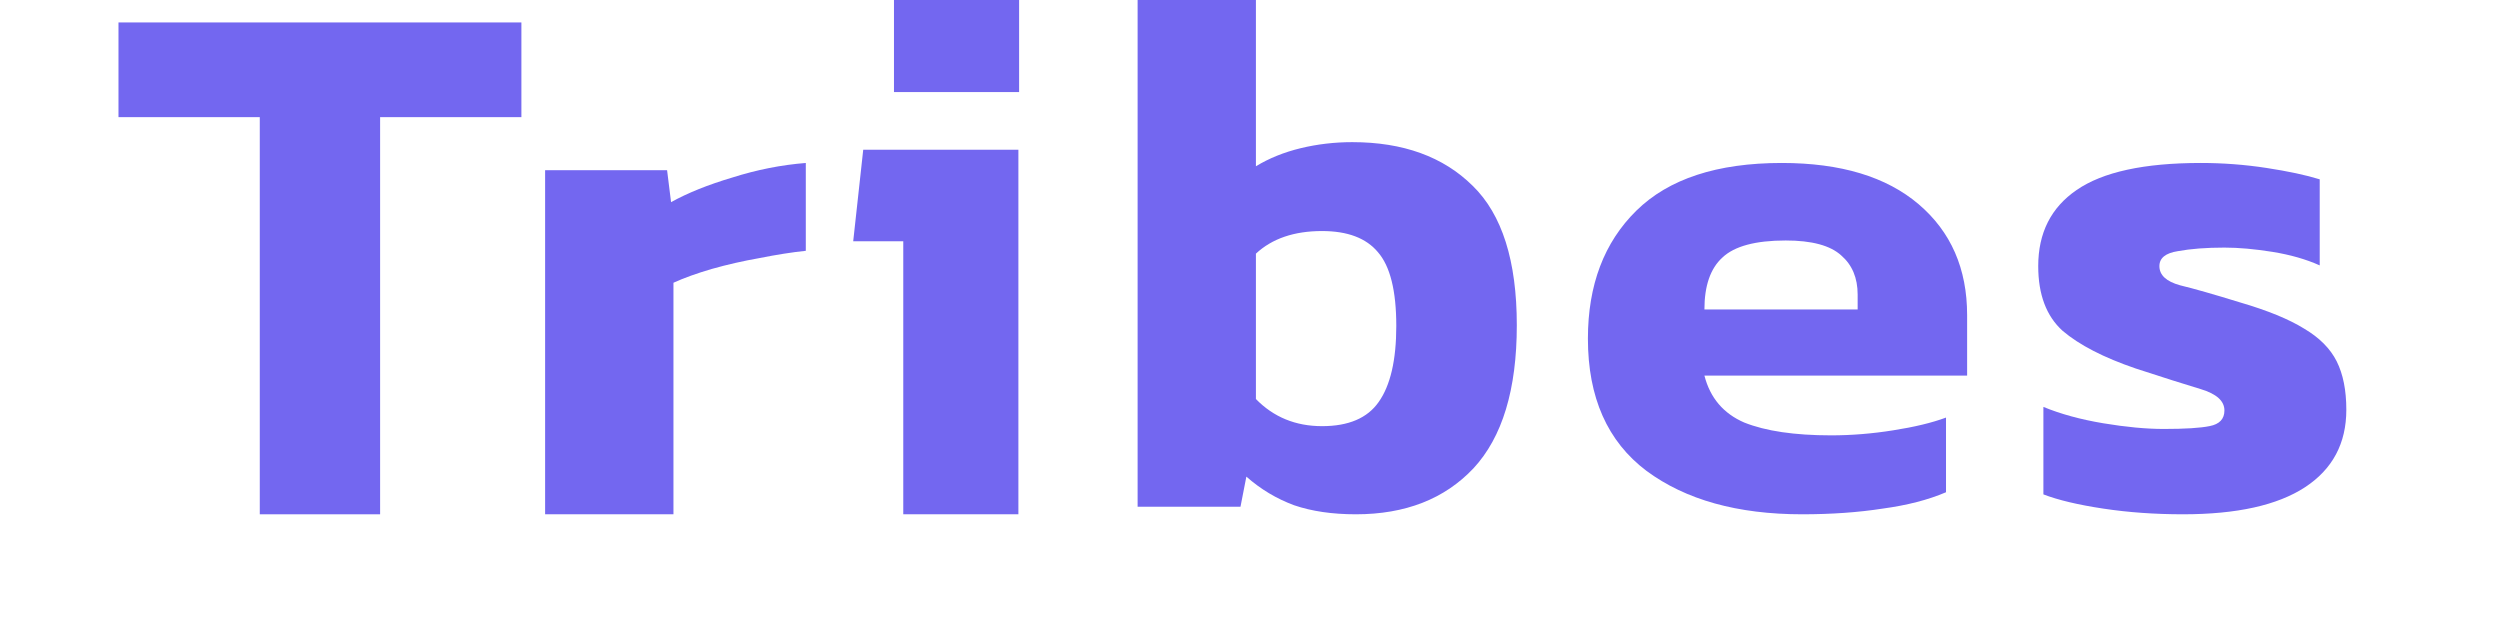 <svg width="134" height="34" viewBox="0 0 134 34" fill="none" xmlns="http://www.w3.org/2000/svg">
<g clip-path="url(#clip0_2_1134)">
<path d="M13.924 27.566V6.279H6.351V1.203H27.947V6.279H20.374V27.566H13.924Z" fill="#7367F0"/>
<path d="M29.218 27.566V9.124H35.756L35.969 10.836C36.852 10.344 37.949 9.903 39.26 9.513C40.57 9.098 41.881 8.839 43.191 8.735V13.443C42.45 13.521 41.624 13.651 40.713 13.832C39.83 13.988 38.975 14.182 38.149 14.416C37.351 14.649 36.667 14.896 36.097 15.155V27.566H29.218Z" fill="#7367F0"/>
<path d="M47.917 4.935V-0.052H54.624V4.935H47.917ZM48.415 27.566V12.932H45.732L46.269 8.027H54.586V27.566H48.415Z" fill="#7367F0"/>
<path d="M72.674 27.566C71.414 27.566 70.311 27.405 69.366 27.082C68.42 26.732 67.567 26.22 66.805 25.547L66.49 27.162H60.976V-0.052H67.317V8.912C68.026 8.481 68.827 8.158 69.72 7.942C70.613 7.727 71.532 7.619 72.478 7.619C75.209 7.619 77.362 8.4 78.938 9.961C80.513 11.496 81.301 13.986 81.301 17.431C81.301 20.877 80.526 23.434 78.977 25.103C77.427 26.745 75.327 27.566 72.674 27.566ZM70.862 22.842C72.281 22.842 73.292 22.411 73.895 21.55C74.526 20.662 74.841 19.302 74.841 17.472C74.841 15.587 74.513 14.268 73.856 13.515C73.226 12.761 72.228 12.384 70.862 12.384C69.366 12.384 68.184 12.788 67.317 13.595V21.388C68.263 22.357 69.445 22.842 70.862 22.842Z" fill="#7367F0"/>
<path d="M96.595 27.566C93.131 27.566 90.351 26.791 88.255 25.241C86.16 23.665 85.112 21.302 85.112 18.151C85.112 15.279 85.978 12.992 87.711 11.289C89.443 9.587 92.041 8.735 95.505 8.735C98.662 8.735 101.107 9.472 102.839 10.946C104.571 12.42 105.438 14.402 105.438 16.893V20.133H91.357C91.664 21.327 92.376 22.166 93.494 22.649C94.639 23.106 96.19 23.335 98.146 23.335C99.235 23.335 100.339 23.246 101.456 23.068C102.602 22.89 103.552 22.662 104.306 22.382V26.384C103.356 26.791 102.225 27.083 100.912 27.261C99.599 27.465 98.16 27.566 96.595 27.566ZM91.357 16.588H99.57V15.787C99.57 14.898 99.277 14.199 98.69 13.691C98.104 13.157 97.112 12.89 95.715 12.89C94.094 12.89 92.963 13.195 92.32 13.805C91.678 14.39 91.357 15.317 91.357 16.588Z" fill="#7367F0"/>
<path d="M117.011 27.566C115.506 27.566 114.08 27.465 112.734 27.261C111.387 27.058 110.318 26.804 109.526 26.499V21.81C110.45 22.191 111.519 22.484 112.734 22.687C113.948 22.89 115.031 22.992 115.981 22.992C117.116 22.992 117.935 22.941 118.436 22.839C118.964 22.738 119.229 22.458 119.229 22.001C119.229 21.492 118.806 21.111 117.961 20.857C117.116 20.603 115.954 20.235 114.476 19.752C112.76 19.167 111.453 18.494 110.555 17.731C109.684 16.944 109.249 15.787 109.249 14.263C109.249 12.484 109.935 11.124 111.308 10.184C112.707 9.218 114.925 8.735 117.961 8.735C119.149 8.735 120.324 8.824 121.486 9.002C122.647 9.18 123.598 9.383 124.337 9.612V14.225C123.598 13.894 122.753 13.653 121.803 13.5C120.852 13.348 119.994 13.271 119.229 13.271C118.251 13.271 117.42 13.335 116.734 13.462C116.073 13.564 115.744 13.831 115.744 14.263C115.744 14.745 116.113 15.088 116.852 15.292C117.591 15.47 118.66 15.775 120.06 16.207C121.538 16.639 122.687 17.109 123.506 17.617C124.323 18.1 124.904 18.684 125.248 19.37C125.591 20.057 125.763 20.921 125.763 21.963C125.763 23.767 125.023 25.152 123.545 26.118C122.066 27.083 119.888 27.566 117.011 27.566Z" fill="#7367F0"/>
</g>
<defs>
<clipPath id="clip0_2_1134">
<rect width="133.385" height="34" fill="white"/>
</clipPath>
</defs>
</svg>
